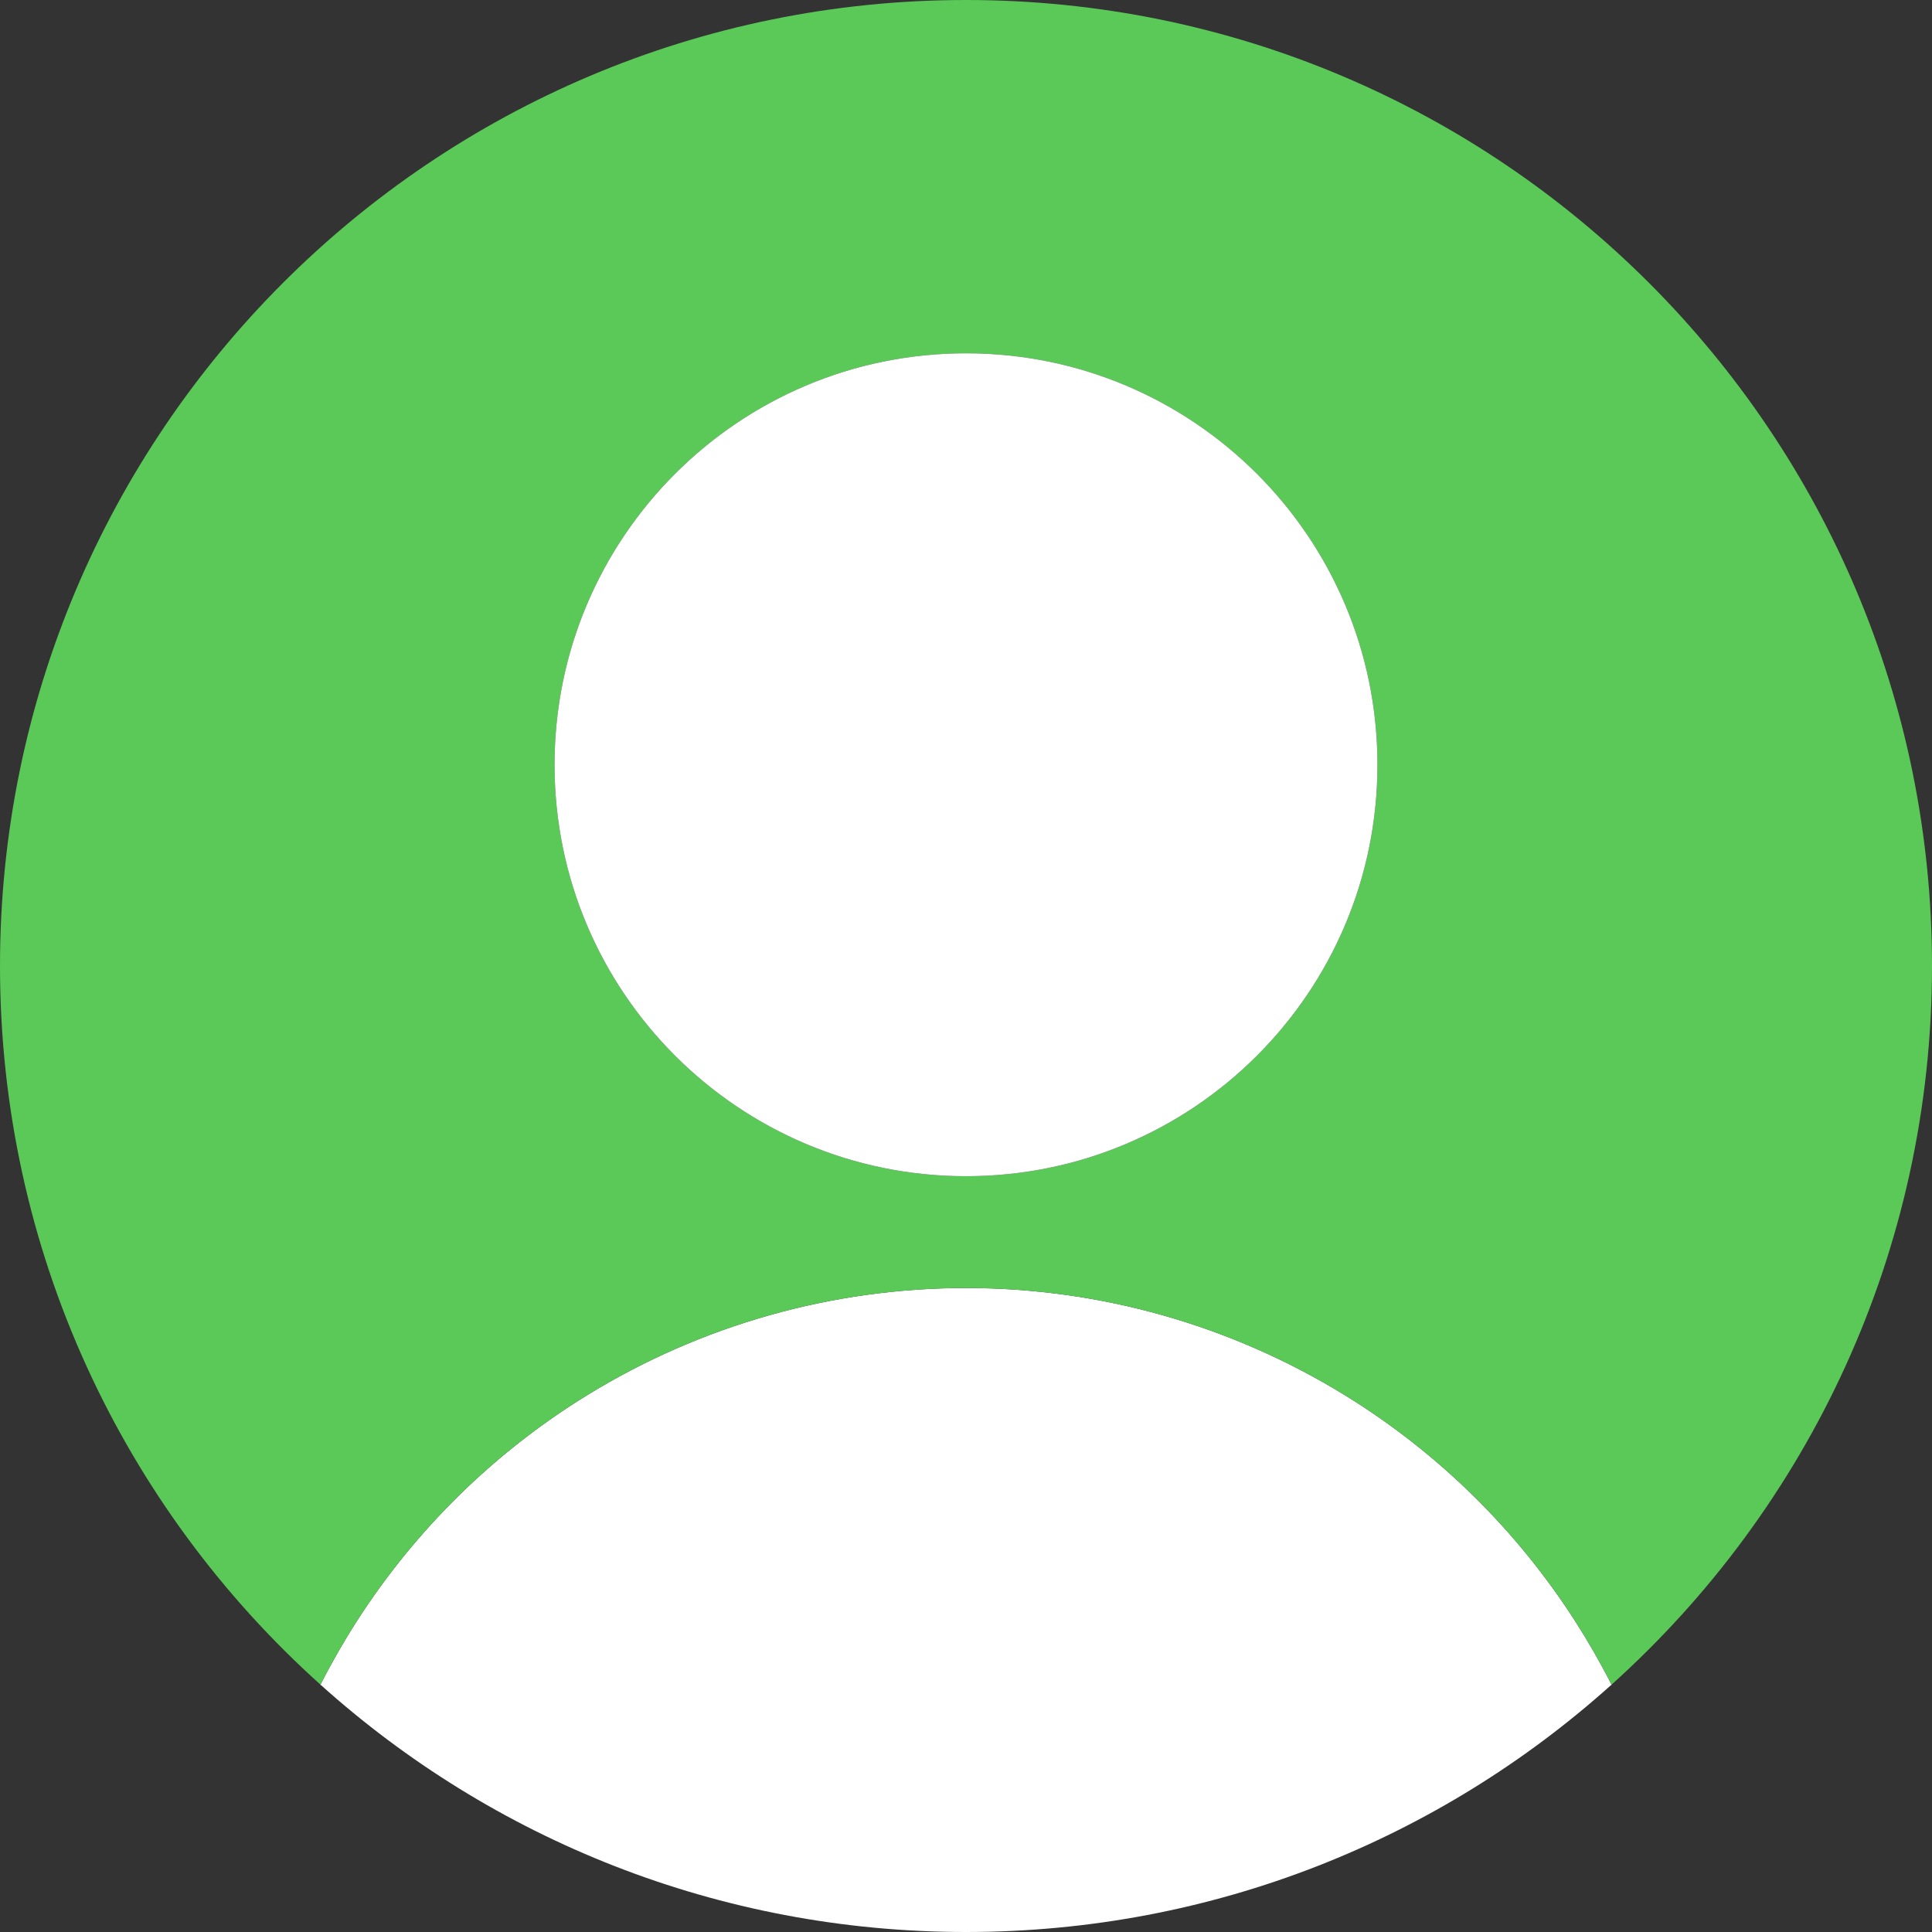 <svg width="1080" height="1080" viewBox="0 0 1080 1080" fill="none" xmlns="http://www.w3.org/2000/svg">
<rect x="0" y="0" width="1080" height="1080" fill="#333333" stroke="none"/>
<g clip-path="url(#clip0_31_43)">
<path fill-rule="evenodd" clip-rule="evenodd" d="M900.557 942L900.861 941.727L901 942H900.557ZM179.139 941.727L179.443 942H179L179.139 941.727Z" fill="#5AC958"/>
<path d="M751.79 779.927C688.07 740.742 614.765 720 540 720C465.235 720 391.93 740.742 328.21 779.927C276.248 811.882 232.315 855.083 199.517 906.16C192.151 917.631 185.346 929.499 179.139 941.727L179.443 942C275.046 1027.8 401.427 1080 540 1080C678.573 1080 804.954 1027.8 900.557 942L900.861 941.727C894.654 929.499 887.849 917.631 880.483 906.16C847.685 855.083 803.752 811.882 751.79 779.927Z" fill="white"/>
<path fill-rule="evenodd" clip-rule="evenodd" d="M540 0C241.766 0 0 241.766 0 540C0 699.514 69.164 842.874 179.139 941.727C185.346 929.499 192.151 917.631 199.517 906.16C232.315 855.083 276.248 811.882 328.21 779.927C391.93 740.742 465.235 720 540 720C614.765 720 688.07 740.742 751.79 779.927C803.752 811.882 847.685 855.083 880.483 906.16C887.849 917.631 894.654 929.499 900.861 941.727C1010.84 842.874 1080 699.514 1080 540C1080 241.766 838.234 0 540 0ZM540 657.5C667.025 657.5 770 554.525 770 427.5C770 300.475 667.025 197.5 540 197.5C412.975 197.5 310 300.475 310 427.5C310 554.525 412.975 657.5 540 657.5Z" fill="#5AC958"/>
<path d="M770 427.5C770 554.525 667.025 657.5 540 657.5C412.975 657.5 310 554.525 310 427.5C310 300.475 412.975 197.5 540 197.5C667.025 197.5 770 300.475 770 427.5Z" fill="white"/>
</g>
<defs>
<clipPath id="clip0_31_43">
<rect width="1080" height="1080" fill="white"/>
</clipPath>
</defs>
</svg>
